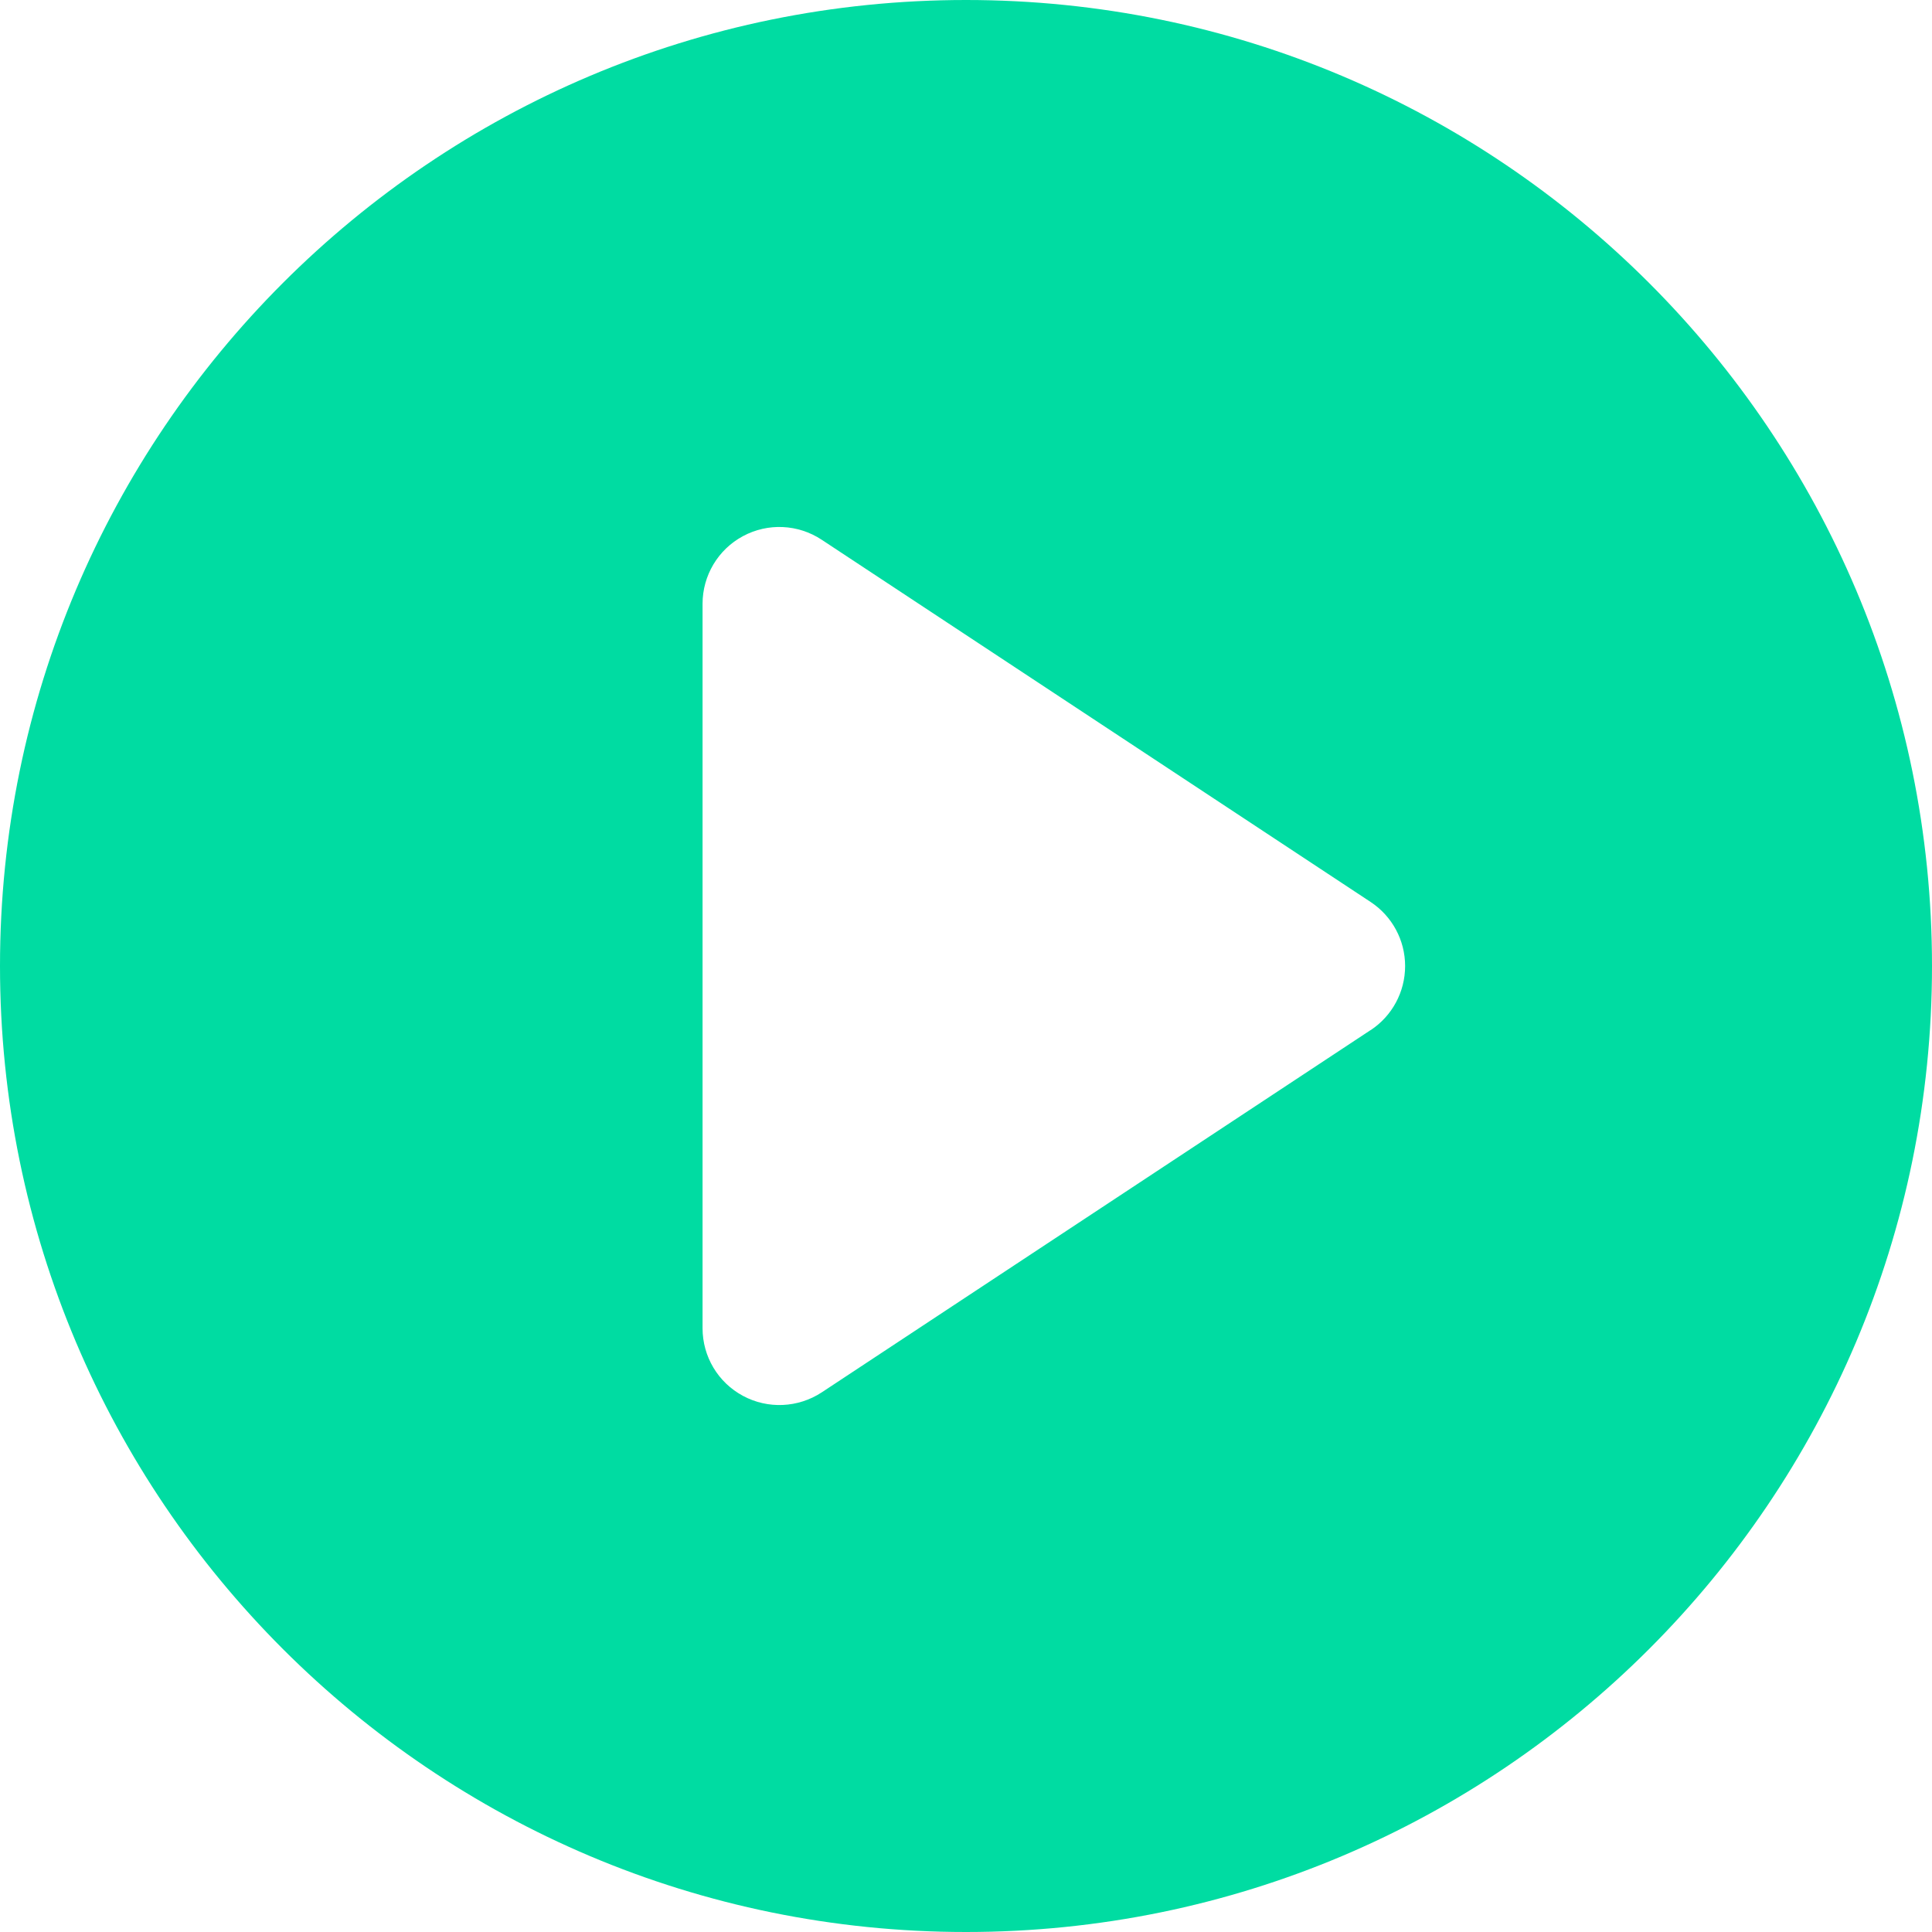 <?xml version="1.0" encoding="UTF-8"?>
<svg width="14px" height="14px" viewBox="0 0 14 14" version="1.1" xmlns="http://www.w3.org/2000/svg" xmlns:xlink="http://www.w3.org/1999/xlink">
    <title>icon_running</title>
    <g id="2-表格" stroke="none" stroke-width="1" fill="none" fill-rule="evenodd">
        <g id="03表格" transform="translate(-343, -298)" fill-rule="nonzero">
            <g id="编组-5" transform="translate(343, 240)">
                <g id="icon_running" transform="translate(0, 58)">
                    <rect id="矩形" fill-opacity="0" fill="#000000" opacity="0" x="0" y="0" width="14" height="14"></rect>
                    <path d="M7,0 C3.134,0 0,3.134 0,7 C0,10.866 3.134,14 7,14 C10.866,14 14,10.866 14,7 C14,3.134 10.866,0 7,0 Z M9.931,7.465 L5.954,10.09 C5.783,10.202 5.564,10.212 5.384,10.115 C5.203,10.018 5.091,9.83 5.091,9.625 L5.091,4.375 C5.091,4.171 5.203,3.982 5.384,3.885 C5.564,3.788 5.783,3.798 5.954,3.911 L9.932,6.536 C10.088,6.639 10.182,6.813 10.182,7 C10.182,7.188 10.088,7.362 9.932,7.465 L9.931,7.465 Z" id="形状" fill="#00DCA2"></path>
                </g>
            </g>
        </g>
    </g>
</svg>